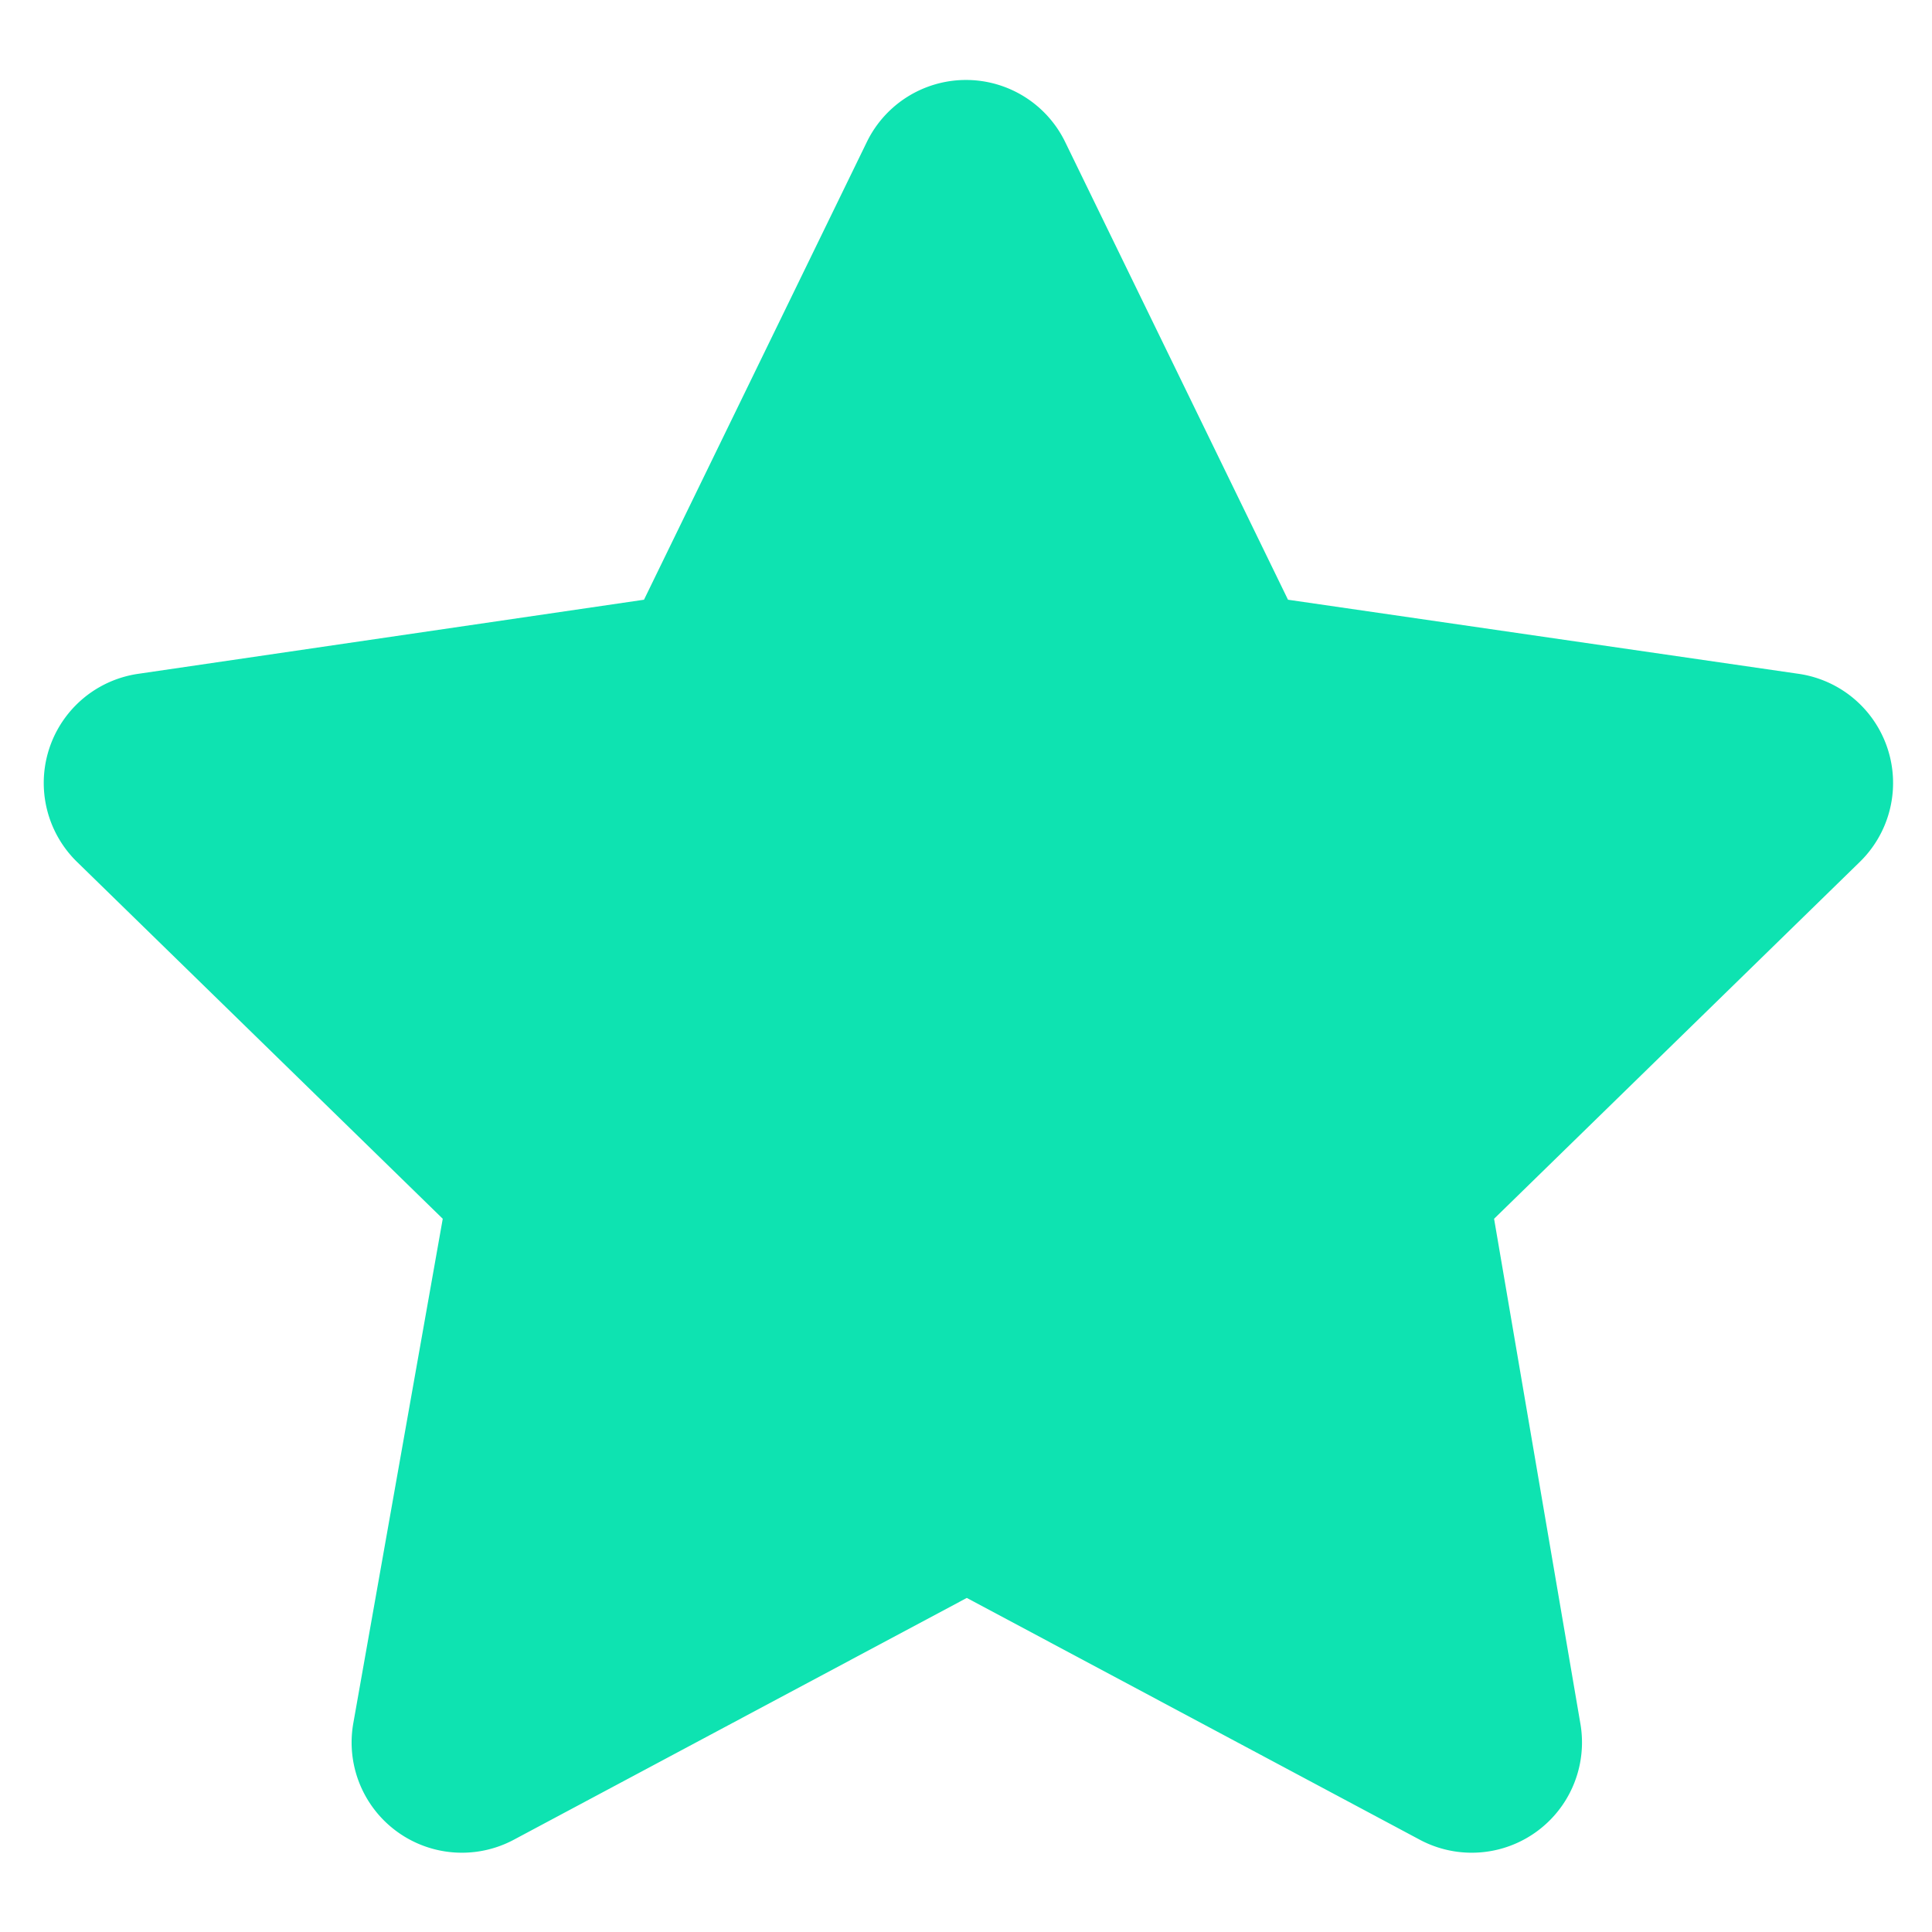<svg width="24" height="24" id="Layer_1" data-name="Layer 1" xmlns="http://www.w3.org/2000/svg" viewBox="0 0 24 24">
  <title>Artboard 1</title>
  <path fill="#0EE3B1" d="M10.77,1.76,8,7.45l-6.28.92a1.37,1.37,0,0,0-.76,2.34l4.54,4.43L4.39,21.4a1.37,1.37,0,0,0,2,1.45l5.62-3,5.62,3a1.37,1.37,0,0,0,2-1.45l-1.07-6.26,4.54-4.43a1.37,1.37,0,0,0-.76-2.34L16,7.45,13.23,1.76a1.37,1.37,0,0,0-2.46,0Z"/>
</svg>
